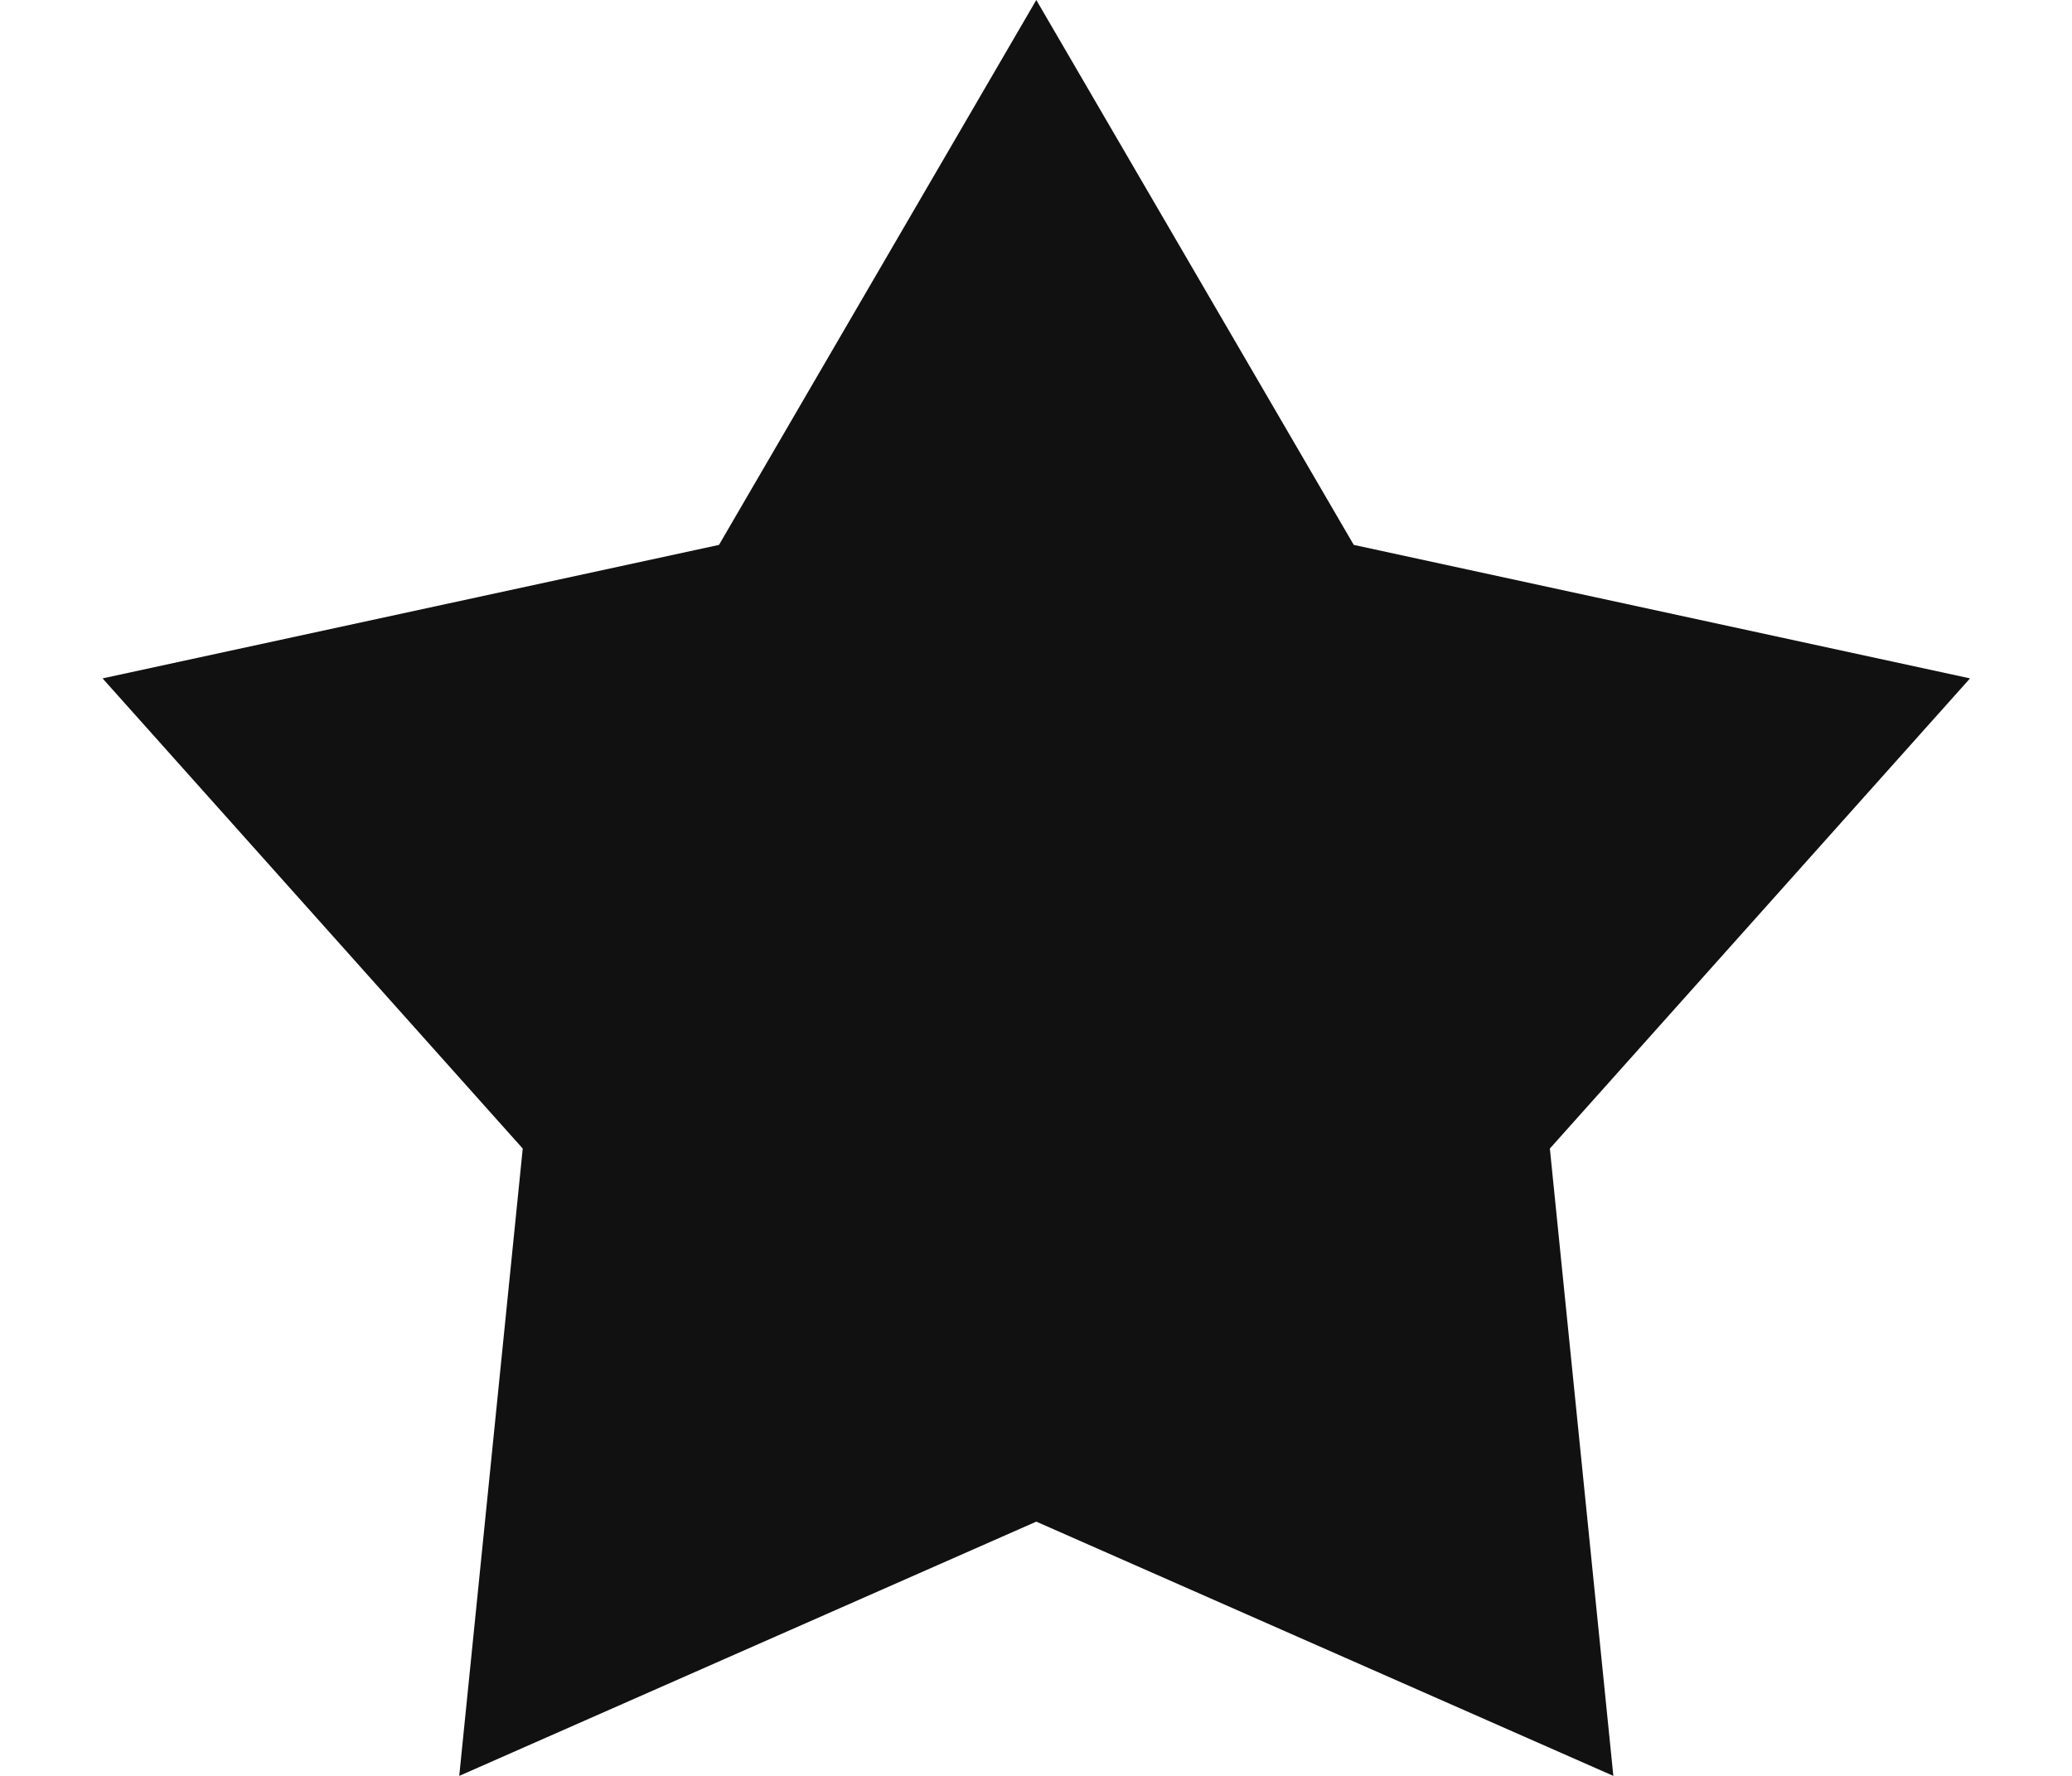 <svg width="14" height="12" viewBox="0 0 14 12" fill="none" xmlns="http://www.w3.org/2000/svg">
<path d="M7.002 0L9.147 3.682L13.311 4.584L10.472 7.761L10.901 12L7.002 10.282L3.103 12L3.532 7.761L0.693 4.584L4.858 3.682L7.002 0Z" fill="#111111"/>
</svg>
